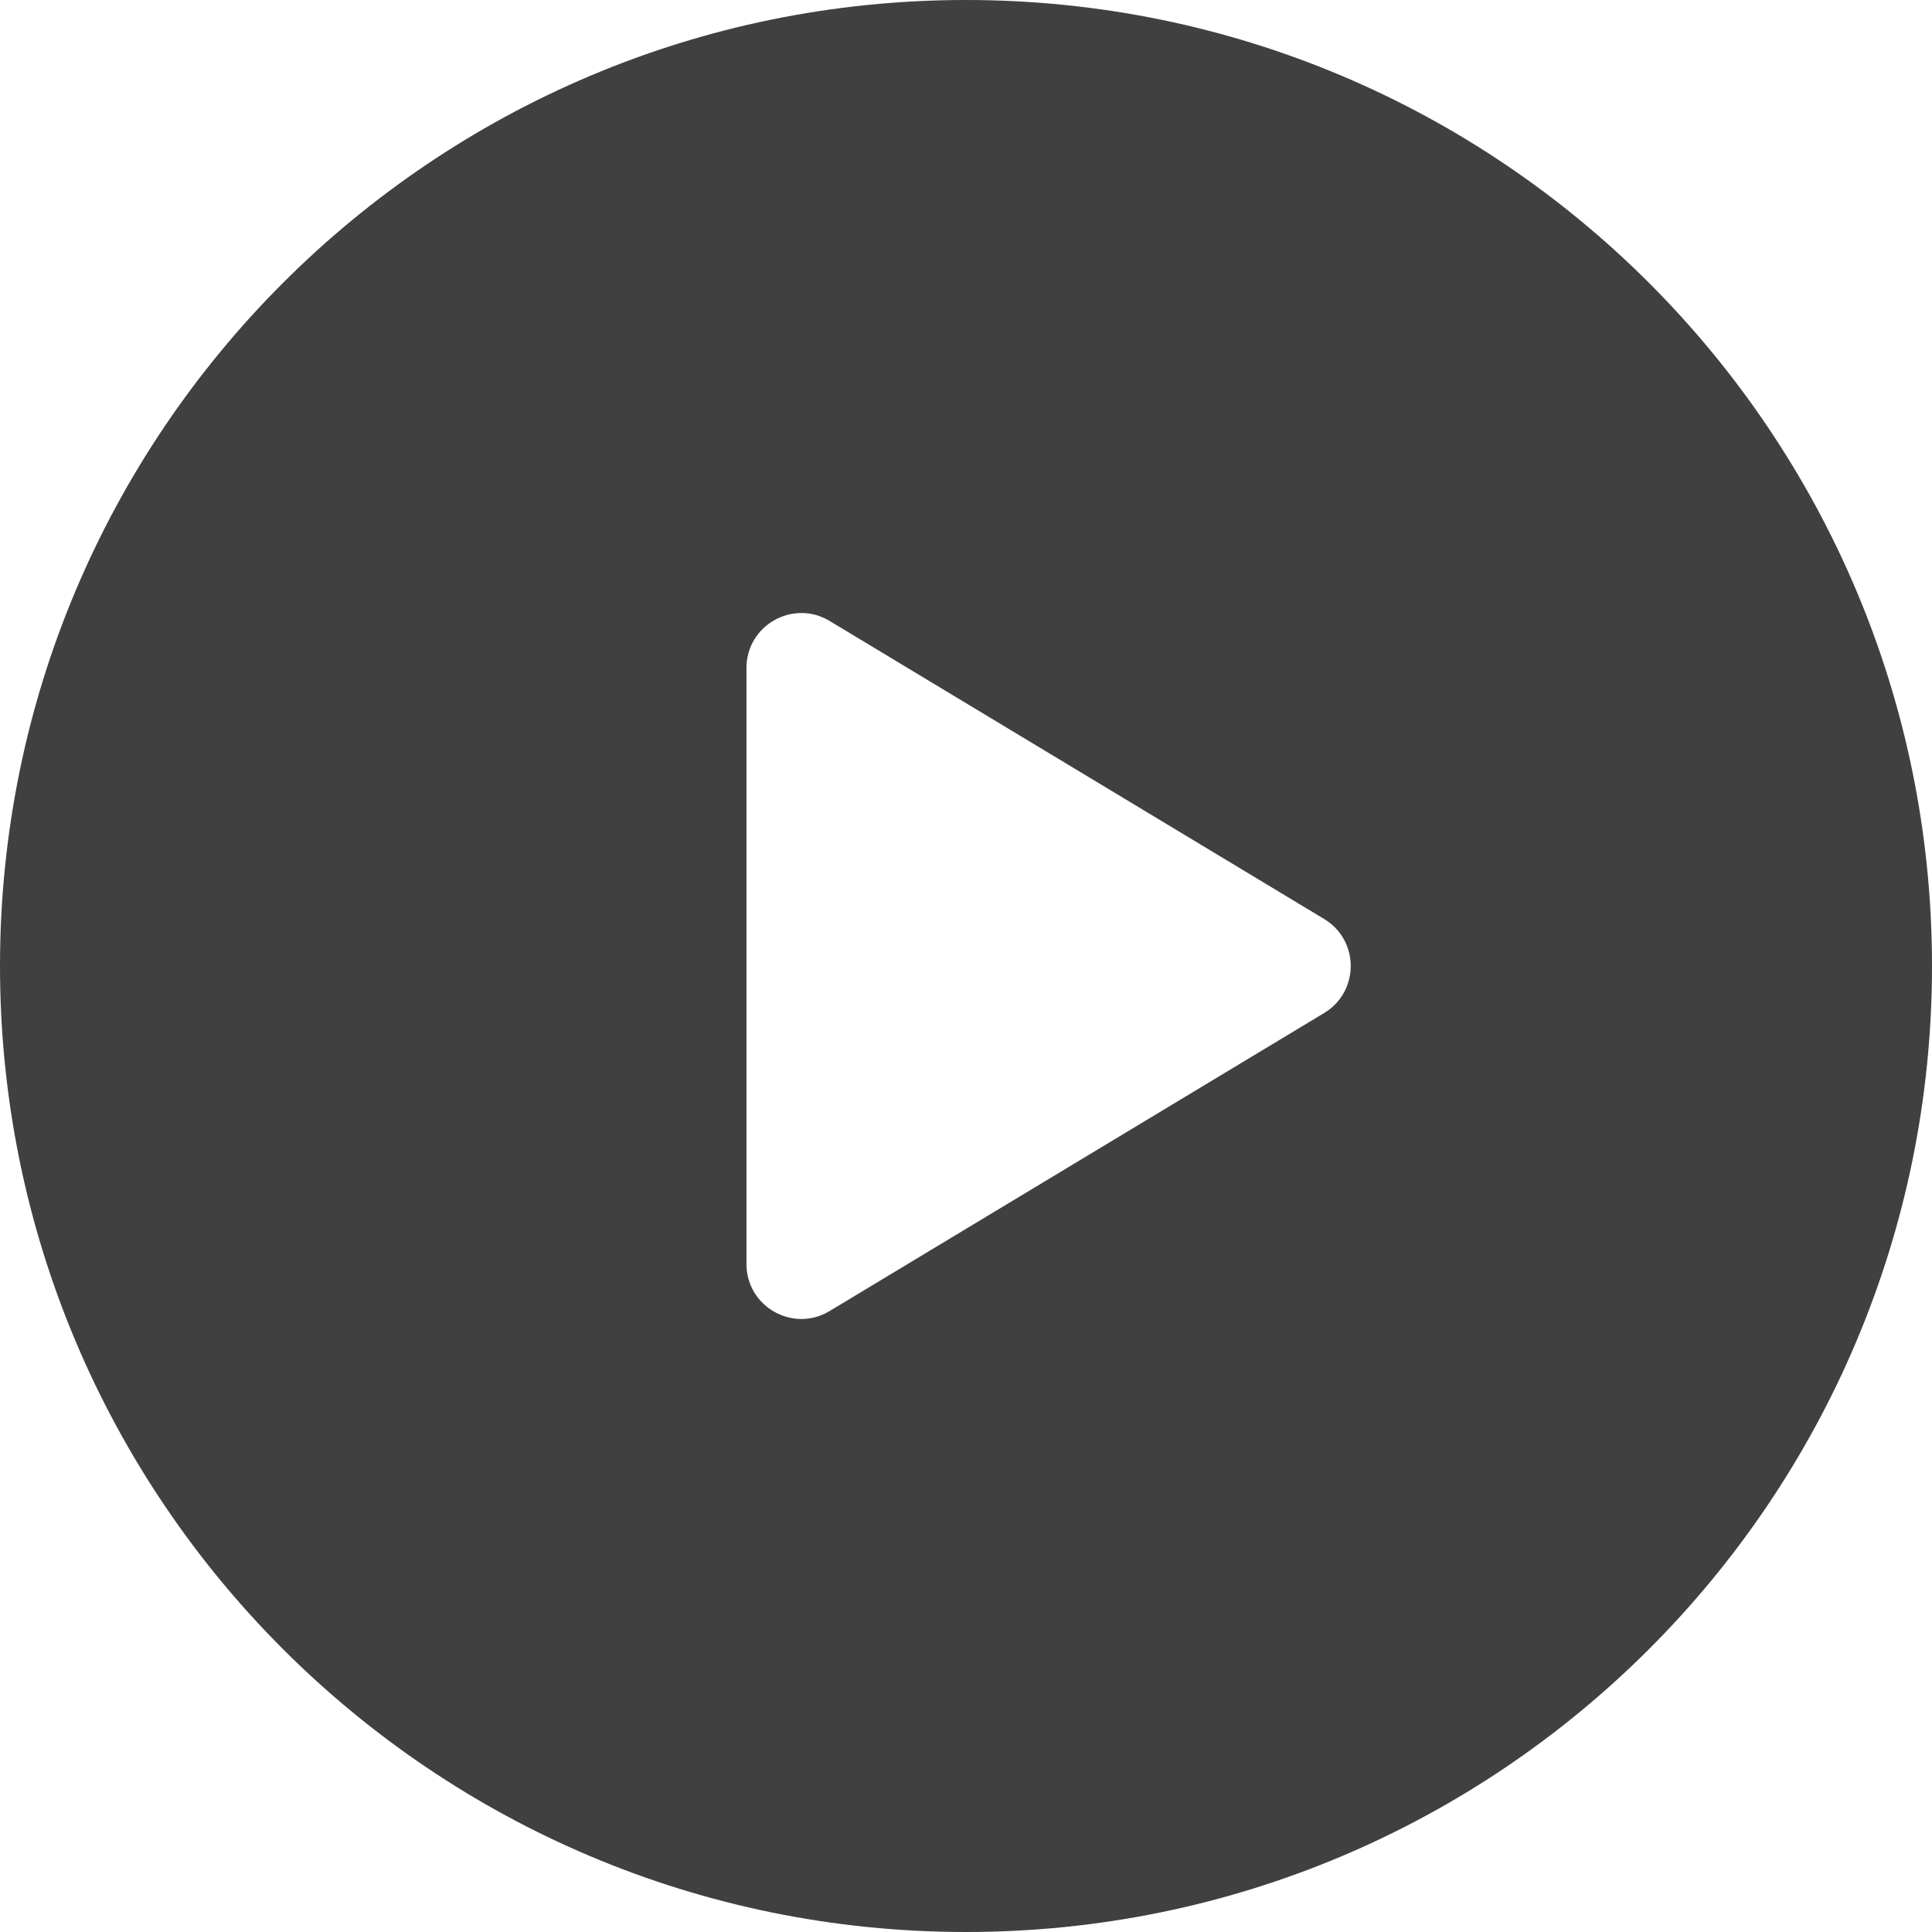 <svg width="60" height="60" viewBox="0 0 60 60" fill="none" xmlns="http://www.w3.org/2000/svg">
<path fill-rule="evenodd" clip-rule="evenodd" d="M30 60C46.569 60 60 46.569 60 30C60 13.431 46.569 0 30 0C13.431 0 0 13.431 0 30C0 46.569 13.431 60 30 60ZM23.182 20.745C23.182 19.418 24.63 18.6 25.766 19.285L41.123 28.54C42.223 29.203 42.223 30.797 41.123 31.46L25.766 40.715C24.63 41.4 23.182 40.582 23.182 39.255V20.745Z" fill="black" fill-opacity="0.75"/>
</svg>
